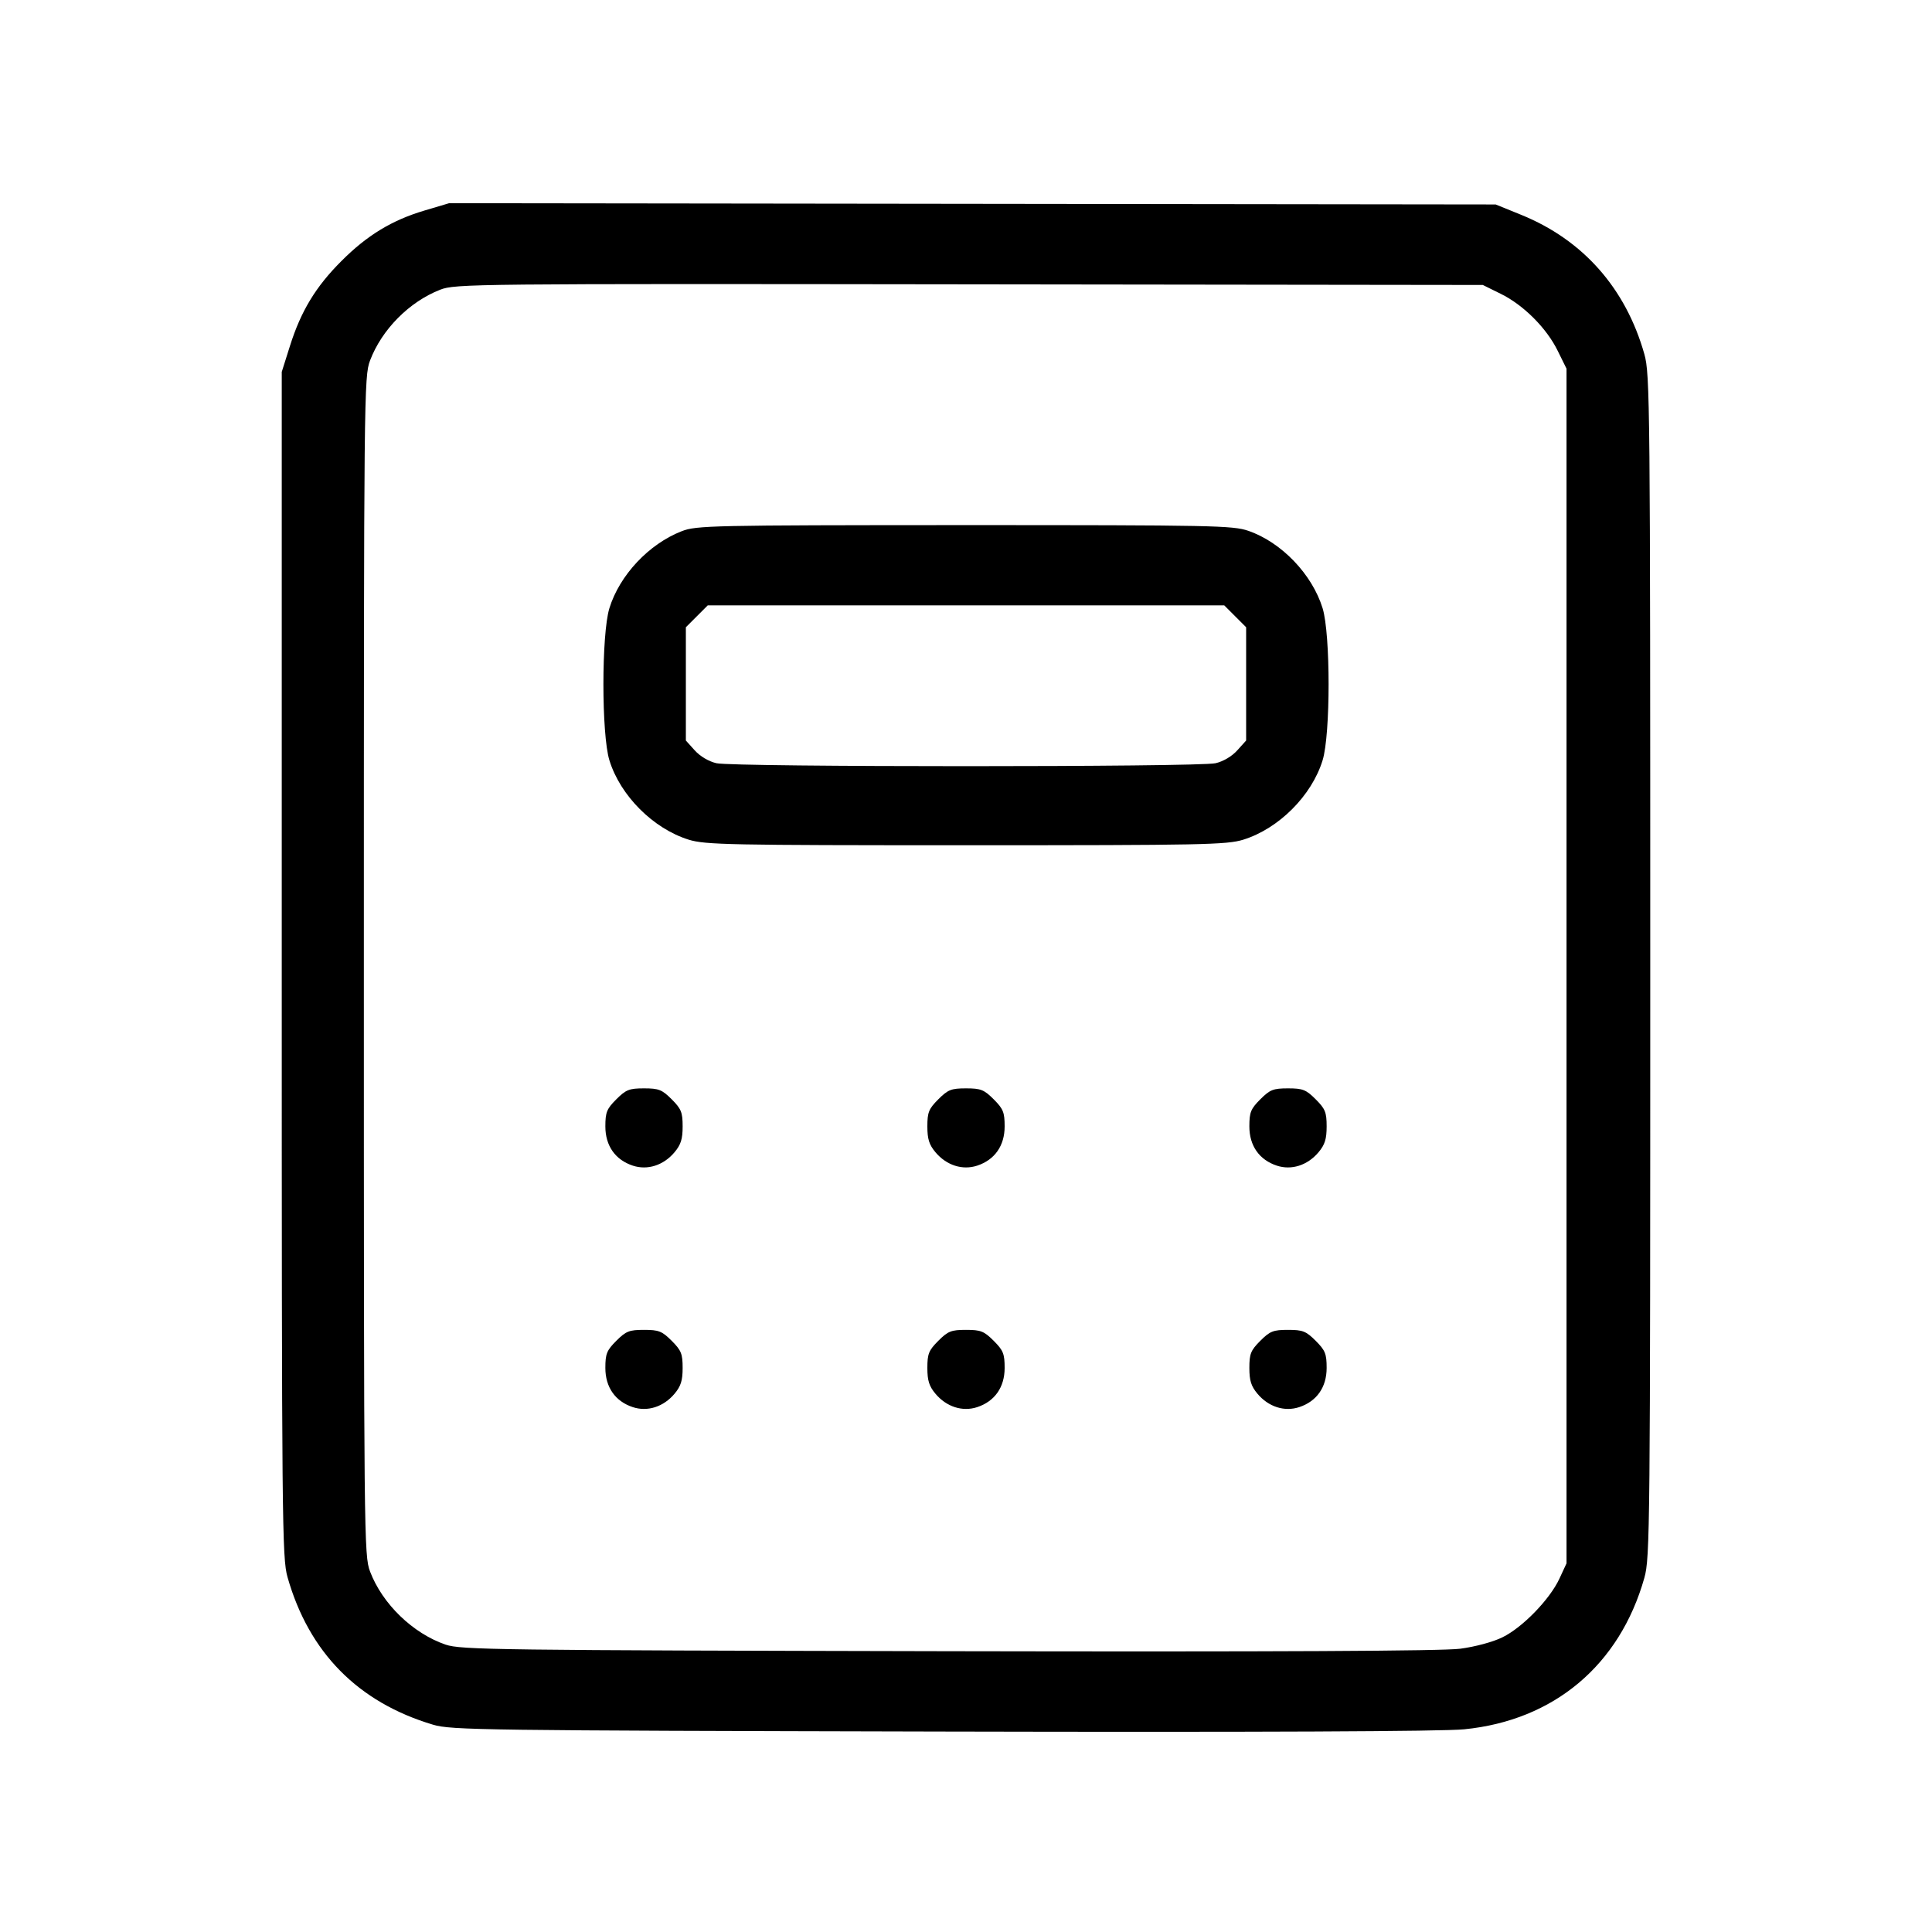 <svg xmlns="http://www.w3.org/2000/svg" class="icon icon-tabler icon-tabler-calculator" width="24" height="24" viewBox="0 0 24 24" stroke-width="1" stroke="currentColor" fill="none" stroke-linecap="round" stroke-linejoin="round"><path d="M5.274 2.615 C 4.870 2.735,4.561 2.922,4.242 3.242 C 3.922 3.561,3.739 3.864,3.603 4.294 L 3.500 4.620 3.500 11.980 C 3.500 18.944,3.504 19.354,3.572 19.593 C 3.838 20.528,4.448 21.147,5.380 21.425 C 5.605 21.492,5.994 21.497,11.700 21.510 C 15.647 21.519,17.924 21.509,18.189 21.482 C 19.305 21.371,20.121 20.684,20.427 19.600 C 20.497 19.352,20.500 18.993,20.500 12.000 C 20.500 5.007,20.497 4.648,20.427 4.400 C 20.196 3.582,19.666 2.982,18.900 2.670 L 18.580 2.540 12.080 2.532 L 5.580 2.524 5.274 2.615 M18.641 3.649 C 18.924 3.787,19.213 4.076,19.351 4.359 L 19.460 4.580 19.460 12.000 L 19.460 19.420 19.372 19.610 C 19.253 19.867,18.913 20.218,18.664 20.339 C 18.548 20.397,18.323 20.457,18.140 20.481 C 17.924 20.510,15.850 20.520,11.780 20.512 C 6.157 20.500,5.726 20.495,5.535 20.430 C 5.129 20.291,4.750 19.925,4.597 19.522 C 4.522 19.324,4.520 19.126,4.520 12.000 C 4.520 4.874,4.522 4.676,4.597 4.478 C 4.743 4.093,5.084 3.749,5.468 3.599 C 5.653 3.526,5.878 3.524,12.040 3.532 L 18.420 3.540 18.641 3.649 M8.468 6.599 C 8.060 6.758,7.696 7.146,7.570 7.556 C 7.471 7.878,7.471 9.122,7.570 9.444 C 7.705 9.884,8.115 10.294,8.556 10.431 C 8.761 10.494,9.056 10.500,12.000 10.500 C 14.944 10.500,15.239 10.494,15.444 10.431 C 15.885 10.294,16.295 9.884,16.430 9.444 C 16.529 9.122,16.529 7.878,16.430 7.556 C 16.300 7.134,15.919 6.736,15.507 6.594 C 15.315 6.528,15.063 6.523,11.980 6.523 C 8.829 6.524,8.650 6.528,8.468 6.599 M15.344 7.656 L 15.480 7.792 15.480 8.495 L 15.480 9.199 15.370 9.321 C 15.304 9.395,15.196 9.459,15.100 9.481 C 14.890 9.530,9.110 9.530,8.900 9.481 C 8.804 9.459,8.696 9.395,8.630 9.321 L 8.520 9.199 8.520 8.495 L 8.520 7.792 8.656 7.656 L 8.792 7.520 12.000 7.520 L 15.208 7.520 15.344 7.656 M7.656 13.656 C 7.537 13.775,7.520 13.818,7.520 13.993 C 7.520 14.233,7.643 14.408,7.861 14.480 C 8.043 14.540,8.242 14.477,8.379 14.314 C 8.458 14.220,8.480 14.150,8.480 13.993 C 8.480 13.818,8.463 13.775,8.344 13.656 C 8.224 13.536,8.183 13.520,8.000 13.520 C 7.817 13.520,7.776 13.536,7.656 13.656 M11.656 13.656 C 11.537 13.775,11.520 13.818,11.520 13.993 C 11.520 14.150,11.542 14.220,11.621 14.314 C 11.758 14.477,11.957 14.540,12.139 14.480 C 12.357 14.408,12.480 14.233,12.480 13.993 C 12.480 13.818,12.463 13.775,12.344 13.656 C 12.224 13.536,12.183 13.520,12.000 13.520 C 11.817 13.520,11.776 13.536,11.656 13.656 M15.656 13.656 C 15.537 13.775,15.520 13.818,15.520 13.993 C 15.520 14.233,15.643 14.408,15.861 14.480 C 16.043 14.540,16.242 14.477,16.379 14.314 C 16.458 14.220,16.480 14.150,16.480 13.993 C 16.480 13.818,16.463 13.775,16.344 13.656 C 16.224 13.536,16.183 13.520,16.000 13.520 C 15.817 13.520,15.776 13.536,15.656 13.656 M7.656 16.656 C 7.537 16.775,7.520 16.818,7.520 16.993 C 7.520 17.233,7.643 17.408,7.861 17.480 C 8.043 17.540,8.242 17.477,8.379 17.314 C 8.458 17.220,8.480 17.150,8.480 16.993 C 8.480 16.818,8.463 16.775,8.344 16.656 C 8.224 16.536,8.183 16.520,8.000 16.520 C 7.817 16.520,7.776 16.536,7.656 16.656 M11.656 16.656 C 11.537 16.775,11.520 16.818,11.520 16.993 C 11.520 17.150,11.542 17.220,11.621 17.314 C 11.758 17.477,11.957 17.540,12.139 17.480 C 12.357 17.408,12.480 17.233,12.480 16.993 C 12.480 16.818,12.463 16.775,12.344 16.656 C 12.224 16.536,12.183 16.520,12.000 16.520 C 11.817 16.520,11.776 16.536,11.656 16.656 M15.656 16.656 C 15.537 16.775,15.520 16.818,15.520 16.993 C 15.520 17.150,15.542 17.220,15.621 17.314 C 15.758 17.477,15.957 17.540,16.139 17.480 C 16.357 17.408,16.480 17.233,16.480 16.993 C 16.480 16.818,16.463 16.775,16.344 16.656 C 16.224 16.536,16.183 16.520,16.000 16.520 C 15.817 16.520,15.776 16.536,15.656 16.656 " stroke="none" fill="black" fill-rule="evenodd"></path></svg>